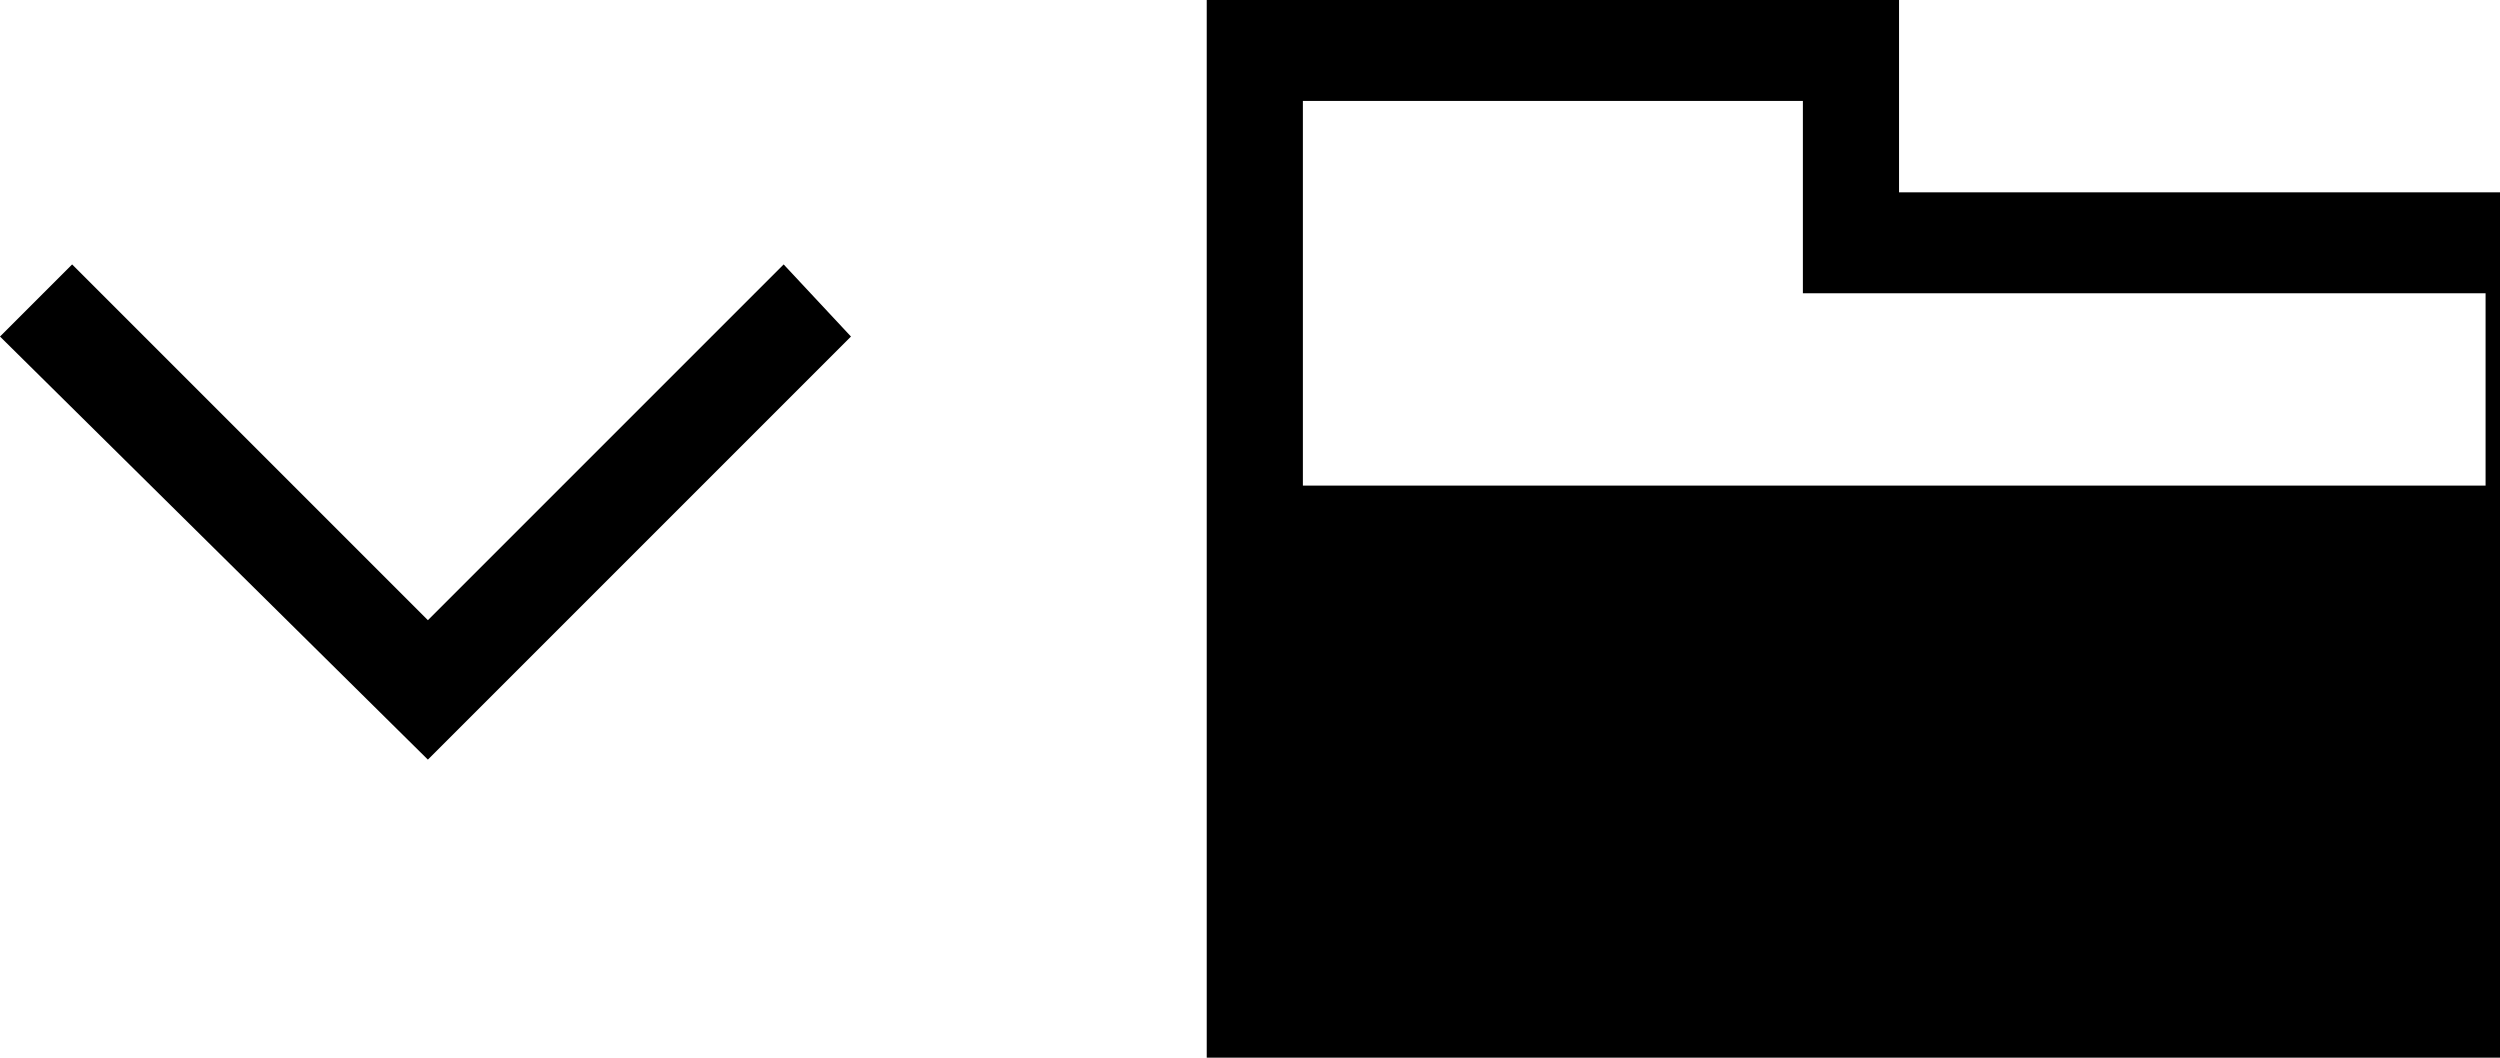 <svg width="26px" height="11px" viewBox="0 0 26 11" xmlns="http://www.w3.org/2000/svg">
	<g transform="matrix( 1, 0, 0, 1, 0,0) ">
		<path fill="{{color}}" stroke="none" d="
			M 0 3.5
			L 4.45 7.9 8.85 3.5 8.15 2.75 4.45 6.45 0.75 2.75 0 3.5
			M 26.9 11.15
			L 26.9 2 19.75 2 19.75 0 12.55 0 12.55 11.15 26.9 11.15
			M 25.85 3.05
			L 25.85 5.05 13.55 5.05 13.55 1.05 18.75 1.05 18.75 3.05 25.85 3.05 Z"/>
	</g>
</svg>